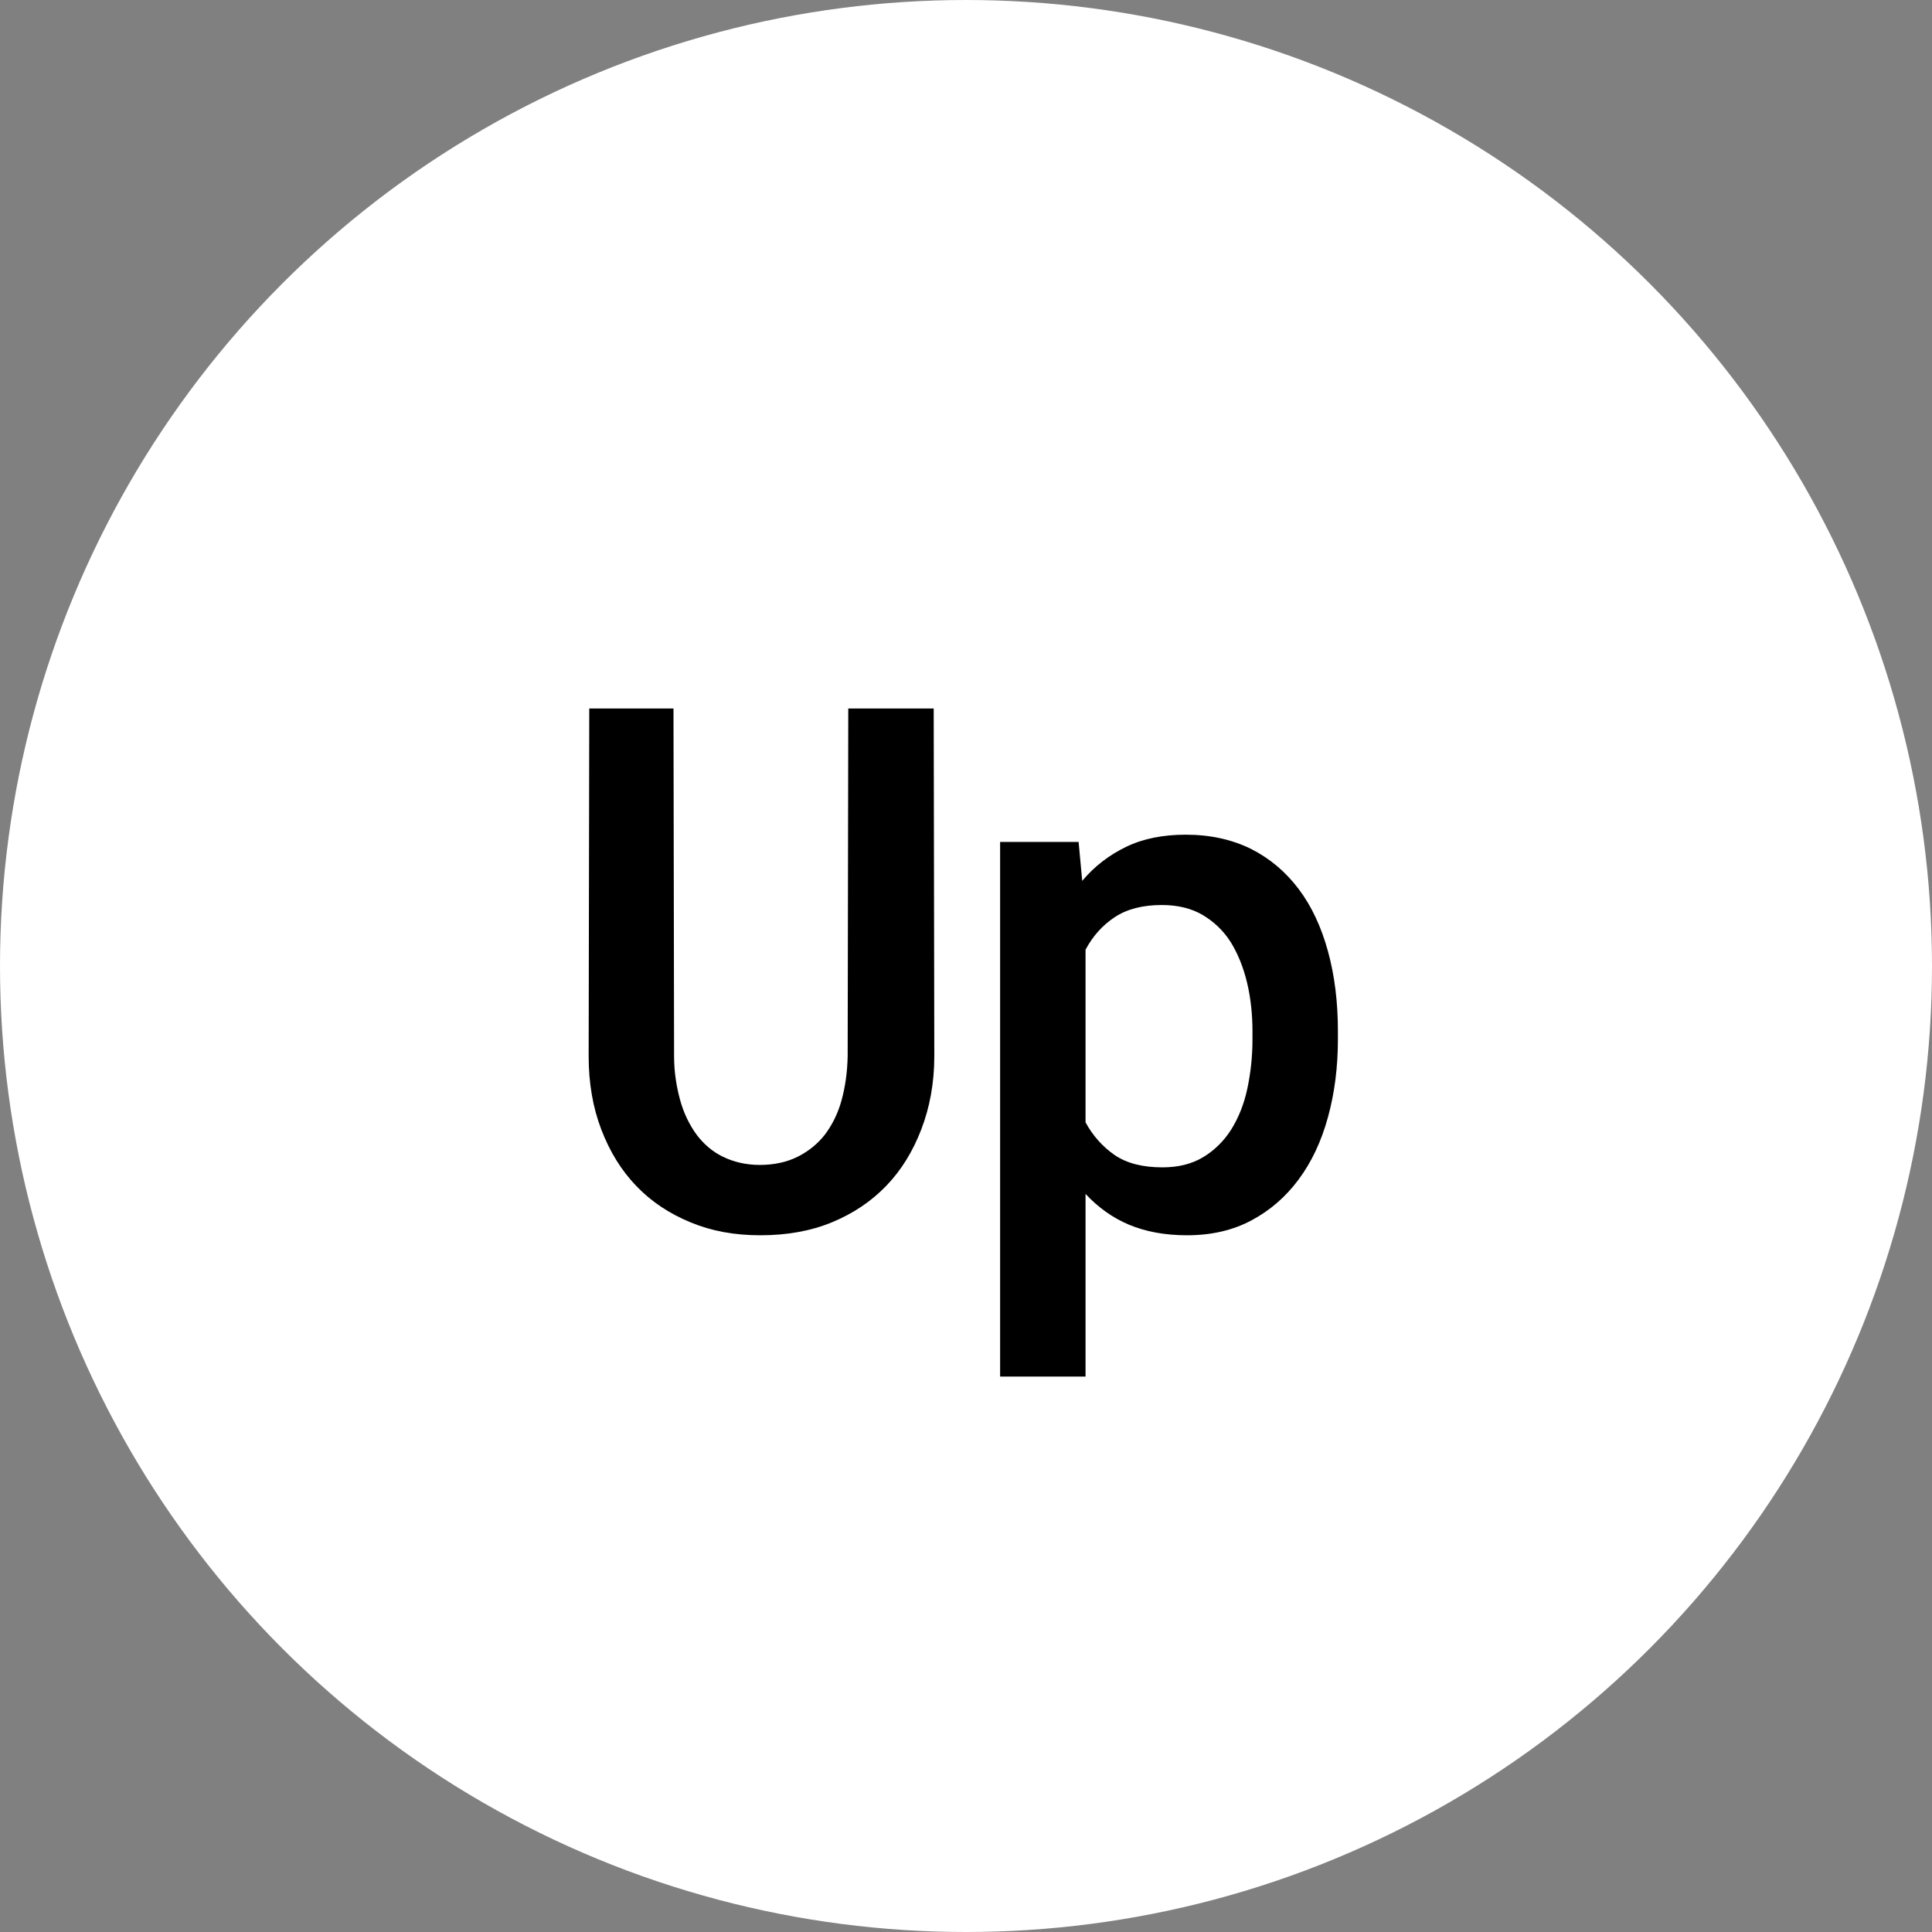 <?xml version="1.0" encoding="UTF-8"?>
<svg id="Layer_2" data-name="Layer 2" xmlns="http://www.w3.org/2000/svg" viewBox="0 0 64 64">
  <rect x="0" y="0" width="64" height="64" fill="#808080" stroke="none"/>
  <defs>
    <style>
      .cls-1, .cls-2 {
        stroke-width: 0px;
      }

      .cls-2 {
        fill: #fff;
      }
    </style>
  </defs>
  <g id="Layer_1-2" data-name="Layer 1">
    <circle class="cls-2" cx="32" cy="32" r="32"/>
    <g>
      <path class="cls-1" d="m30.93,23.47l.02,11.52c0,.88-.15,1.69-.43,2.42-.28.73-.66,1.35-1.16,1.87-.5.52-1.1.92-1.8,1.21s-1.5.43-2.37.43-1.62-.14-2.32-.43-1.29-.68-1.79-1.2c-.5-.52-.88-1.14-1.16-1.87-.28-.73-.42-1.54-.42-2.43l.02-11.52h2.79l.02,11.52c0,.53.08,1.01.2,1.45s.31.82.54,1.14c.24.32.53.57.88.74s.76.27,1.22.27.89-.09,1.25-.27c.36-.18.67-.43.91-.74.24-.32.43-.7.55-1.14s.19-.93.2-1.45l.02-11.52h2.79Z"/>
      <path class="cls-1" d="m44.32,34.42c0,.93-.11,1.79-.33,2.59-.22.8-.54,1.48-.97,2.06-.43.58-.95,1.03-1.57,1.36-.62.33-1.33.49-2.13.49-.73,0-1.37-.12-1.92-.35s-1.03-.58-1.44-1.02v6.05h-2.83v-17.71h2.6l.12,1.29c.41-.49.9-.86,1.46-1.13s1.22-.4,1.97-.4c.81,0,1.53.16,2.16.47.63.32,1.15.76,1.58,1.33s.75,1.26.97,2.06c.22.8.33,1.68.33,2.65v.25Zm-2.83-.25c0-.57-.06-1.12-.18-1.62s-.3-.95-.54-1.34c-.24-.38-.56-.68-.93-.9s-.83-.33-1.35-.33c-.63,0-1.15.13-1.56.4-.41.27-.73.63-.97,1.08v5.72c.24.44.56.8.96,1.08.41.28.94.41,1.59.41.52,0,.97-.11,1.35-.34.38-.23.69-.54.93-.92.24-.39.42-.83.53-1.35s.17-1.06.17-1.63v-.25Z"/>
    </g>
  </g>
</svg>